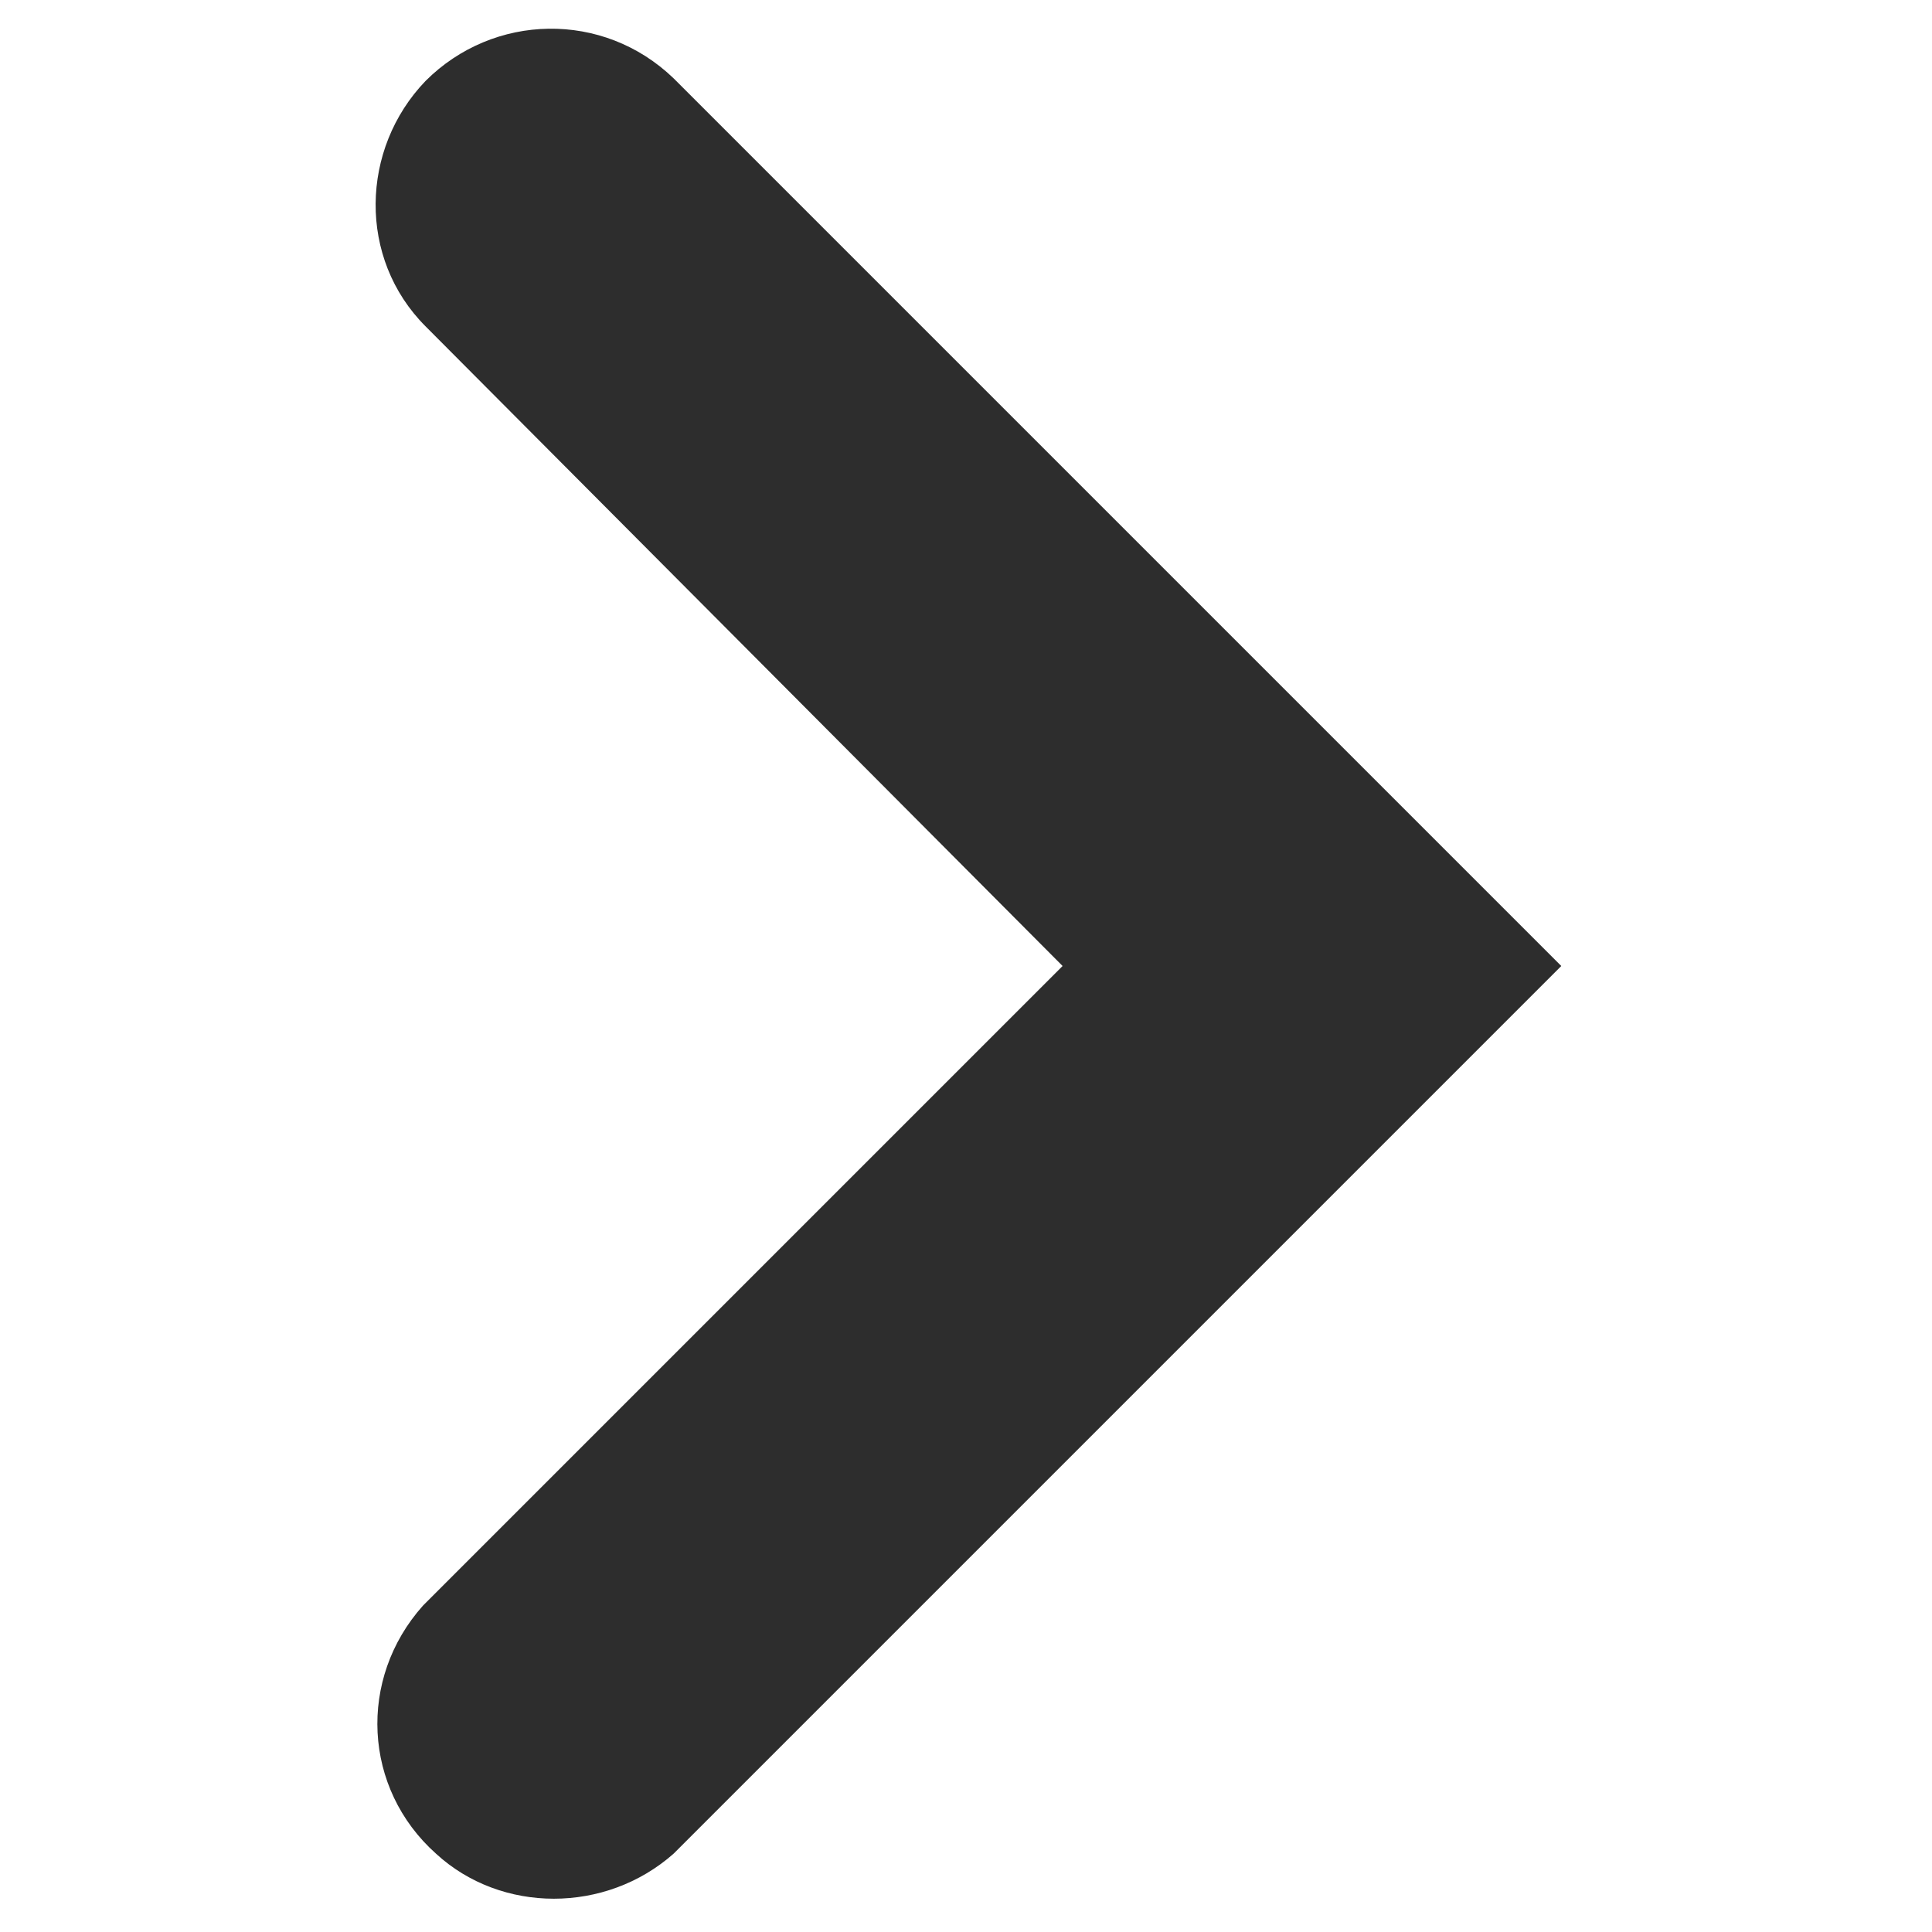 <?xml version="1.0" encoding="utf-8"?>
<!-- Generator: Adobe Illustrator 23.0.2, SVG Export Plug-In . SVG Version: 6.00 Build 0)  -->
<svg version="1.1" id="Layer_1" xmlns="http://www.w3.org/2000/svg" xmlns:xlink="http://www.w3.org/1999/xlink" x="0px" y="0px"
	 viewBox="0 0 74 74" style="enable-background:new 0 0 74 74;" xml:space="preserve">
<style type="text/css">
	.st0{fill:#2D2D2D;}
</style>
<title>Right chevron - Small</title>
<path id="Fill-v2" class="st0" d="M25.8,71l34-34l-34-34c-2.7-2.6-6.9-2.5-9.5,0.1c-2.5,2.6-2.6,6.8,0,9.4L40.7,37L16.2,61.5
	c-2.5,2.8-2.3,7,0.5,9.5C19.2,73.3,23.2,73.3,25.8,71"/>
</svg>
